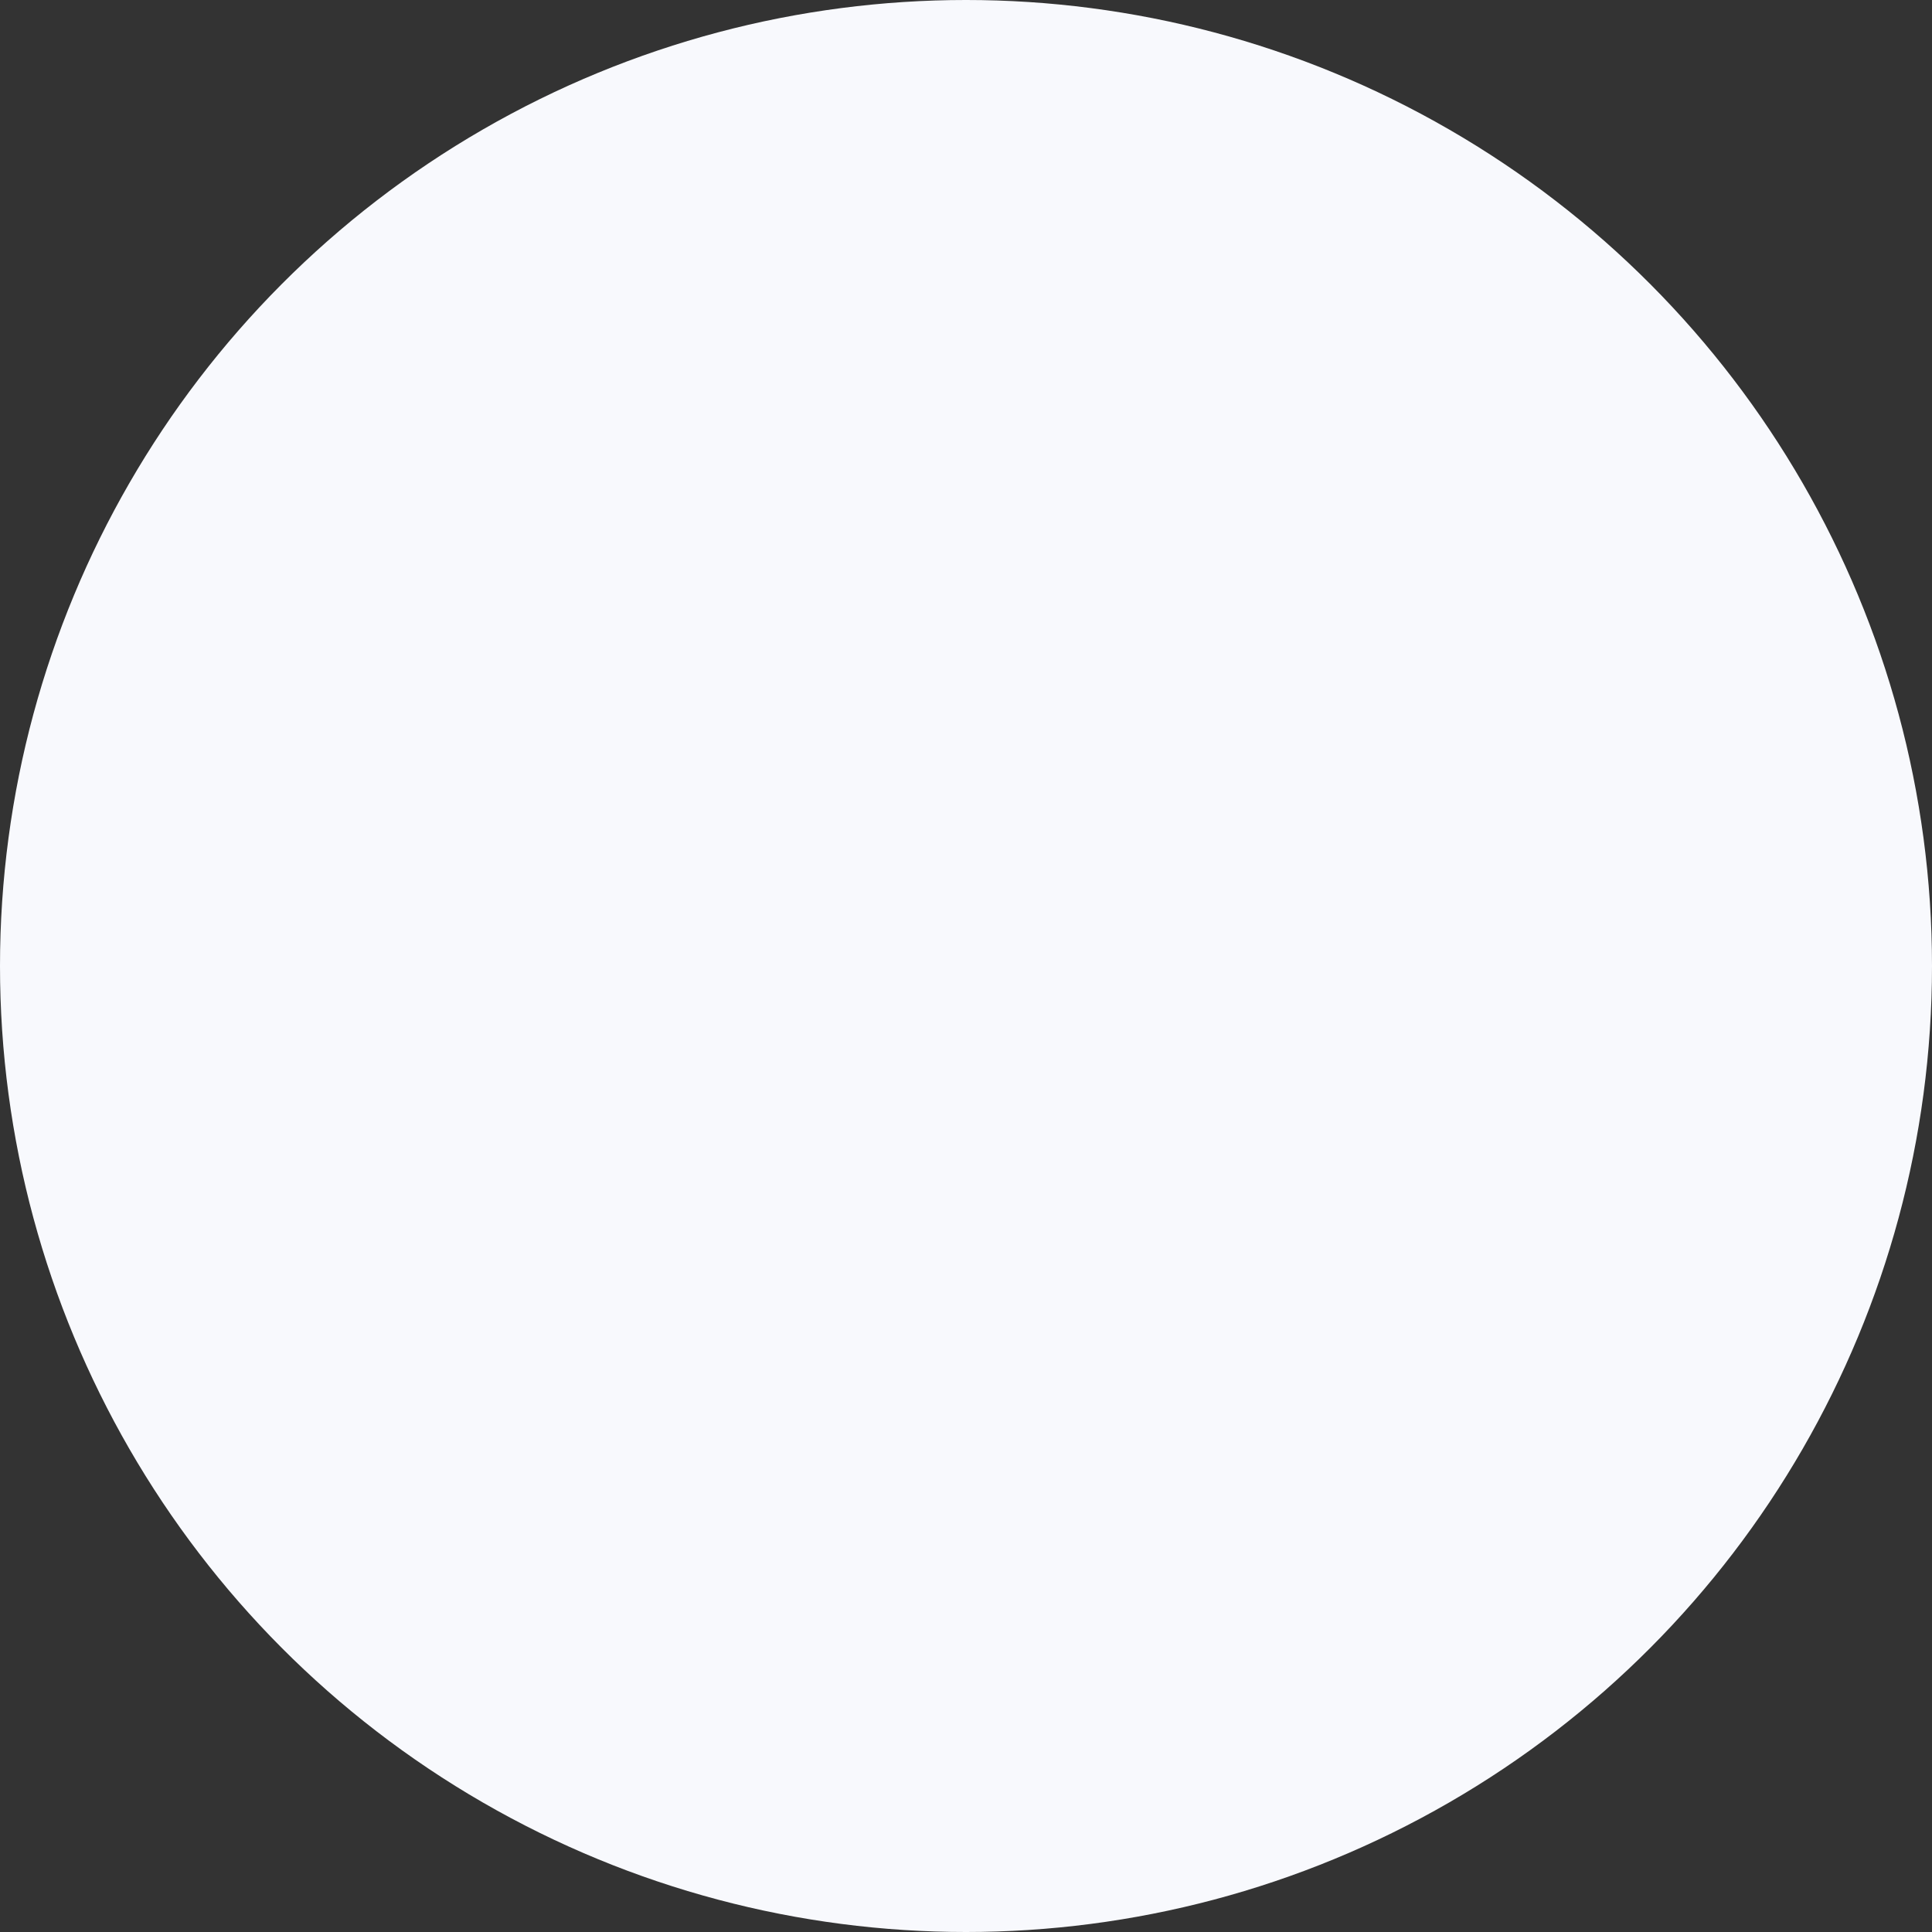 <svg width="356" height="356" viewBox="0 0 356 356" fill="none" xmlns="http://www.w3.org/2000/svg">
<rect x="0" y="0" width="356" height="356" fill="#333333" stroke="none"/>
<g clip-path="url(#clip0_676_12499)">
<path opacity="0.5" fill-rule="evenodd" clip-rule="evenodd" d="M95.701 335.685C78.405 326.65 62.779 314.856 49.406 300.888C78.751 295.104 125.441 291.363 178.025 291.363C230.583 291.363 277.254 295.1 306.602 300.879C293.224 314.854 277.592 326.653 260.288 335.69C236.219 337.818 208.085 339.04 178.025 339.04C147.939 339.04 119.783 337.816 95.701 335.685Z" fill="#2BA3D9" fill-opacity="0.2"/>
<circle cx="178" cy="178" r="178" fill="#F8F9FD"/>
</g>
<defs>
<clipPath id="clip0_676_12499">
<rect width="356" height="356" fill="white"/>
</clipPath>
</defs>
</svg>
